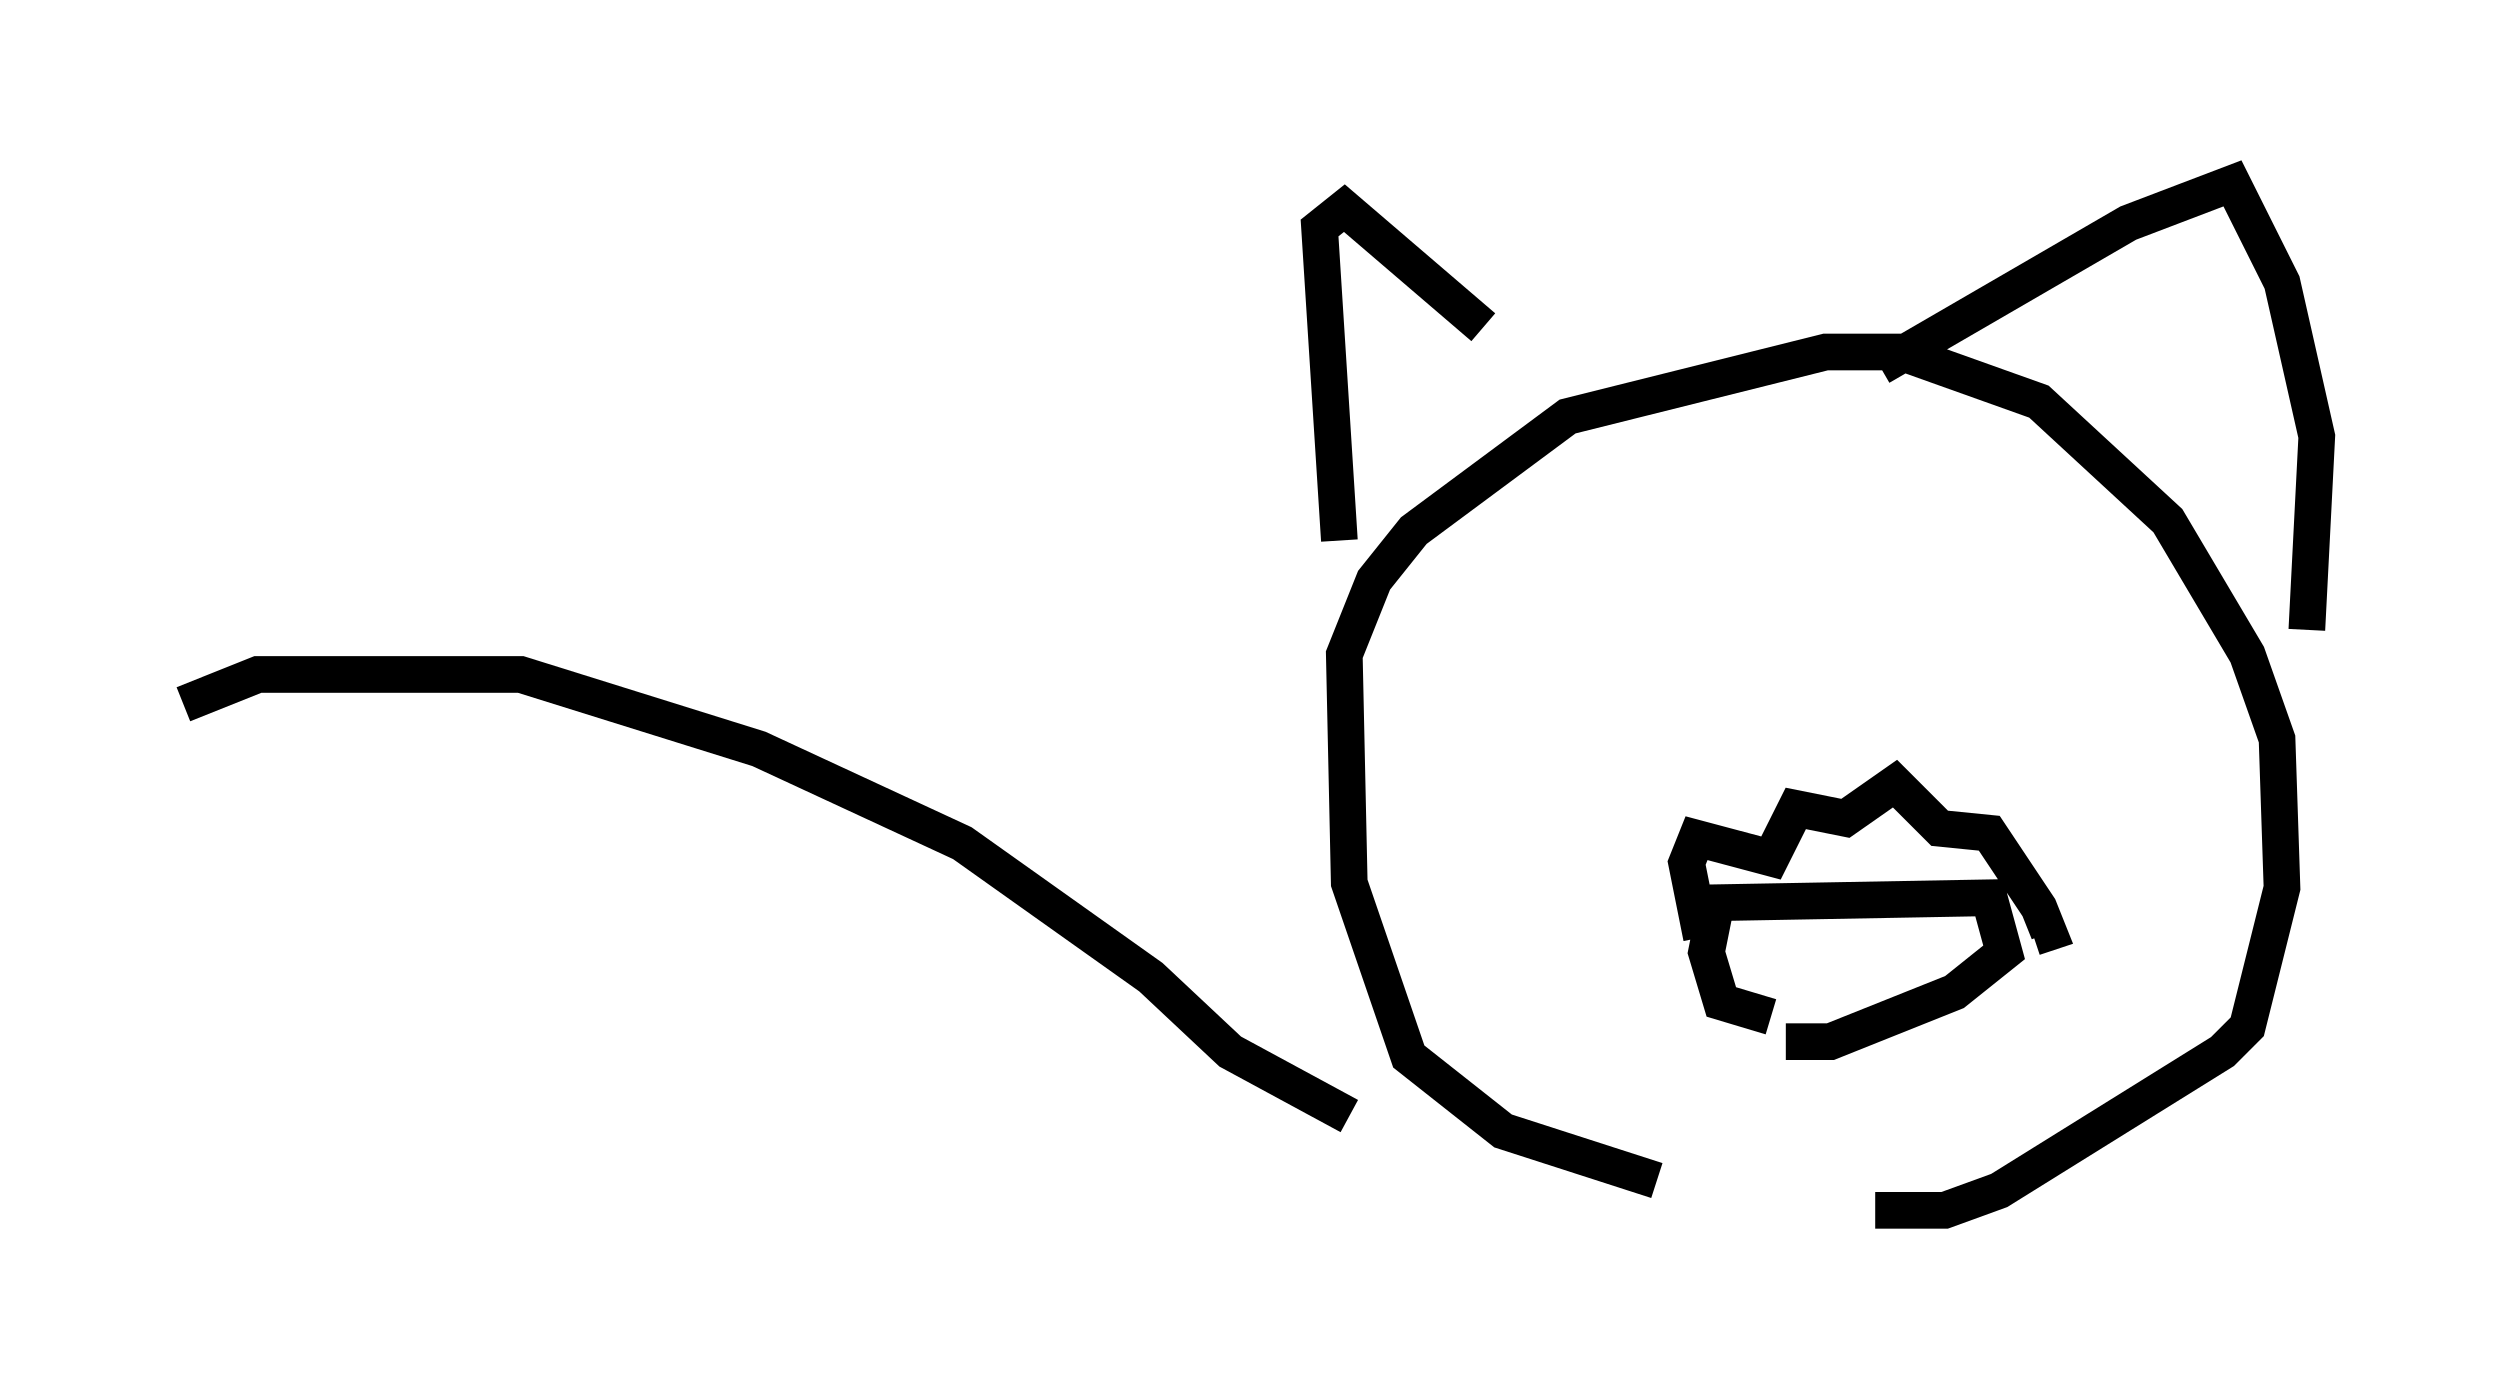<?xml version="1.0" encoding="utf-8" ?>
<svg baseProfile="full" height="38.011" version="1.1" width="68.186" xmlns="http://www.w3.org/2000/svg" xmlns:ev="http://www.w3.org/2001/xml-events" xmlns:xlink="http://www.w3.org/1999/xlink"><defs /><rect fill="white" height="38.011" width="68.186" x="0" y="0" /><path d="M48.978, 27.327 m-0.677, 0.406 l-1.353, -0.406 -0.406, -1.353 l0.271, -1.353 7.442, -0.135 l0.406, 1.488 -1.353, 1.083 l-3.383, 1.353 -1.218, 0.0 m-2.3, -2.842 l-0.406, -2.03 0.271, -0.677 l2.03, 0.541 0.677, -1.353 l1.353, 0.271 1.353, -0.947 l1.218, 1.218 1.353, 0.135 l1.353, 2.03 0.271, 0.677 l-0.406, 0.135 m-10.284, 6.631 l-4.195, -1.353 -2.571, -2.03 l-1.624, -4.736 -0.135, -6.225 l0.812, -2.03 1.083, -1.353 l4.195, -3.112 7.036, -1.759 l2.03, 0.0 3.789, 1.353 l3.518, 3.248 2.165, 3.654 l0.812, 2.3 0.135, 4.059 l-0.947, 3.789 -0.677, 0.677 l-6.089, 3.789 -1.488, 0.541 l-1.894, 0.0 m-14.614, -18.268 l-0.541, -8.525 0.677, -0.541 l3.789, 3.248 m10.825, 1.083 l6.766, -3.924 2.842, -1.083 l1.353, 2.706 0.947, 4.195 l-0.271, 5.277 m-26.116, 13.261 l-3.248, -1.759 -2.165, -2.03 l-5.142, -3.654 -5.548, -2.571 l-6.495, -2.03 -7.172, 0.0 l-2.03, 0.812 " fill="none" stroke="black" stroke-width="1" /></svg>